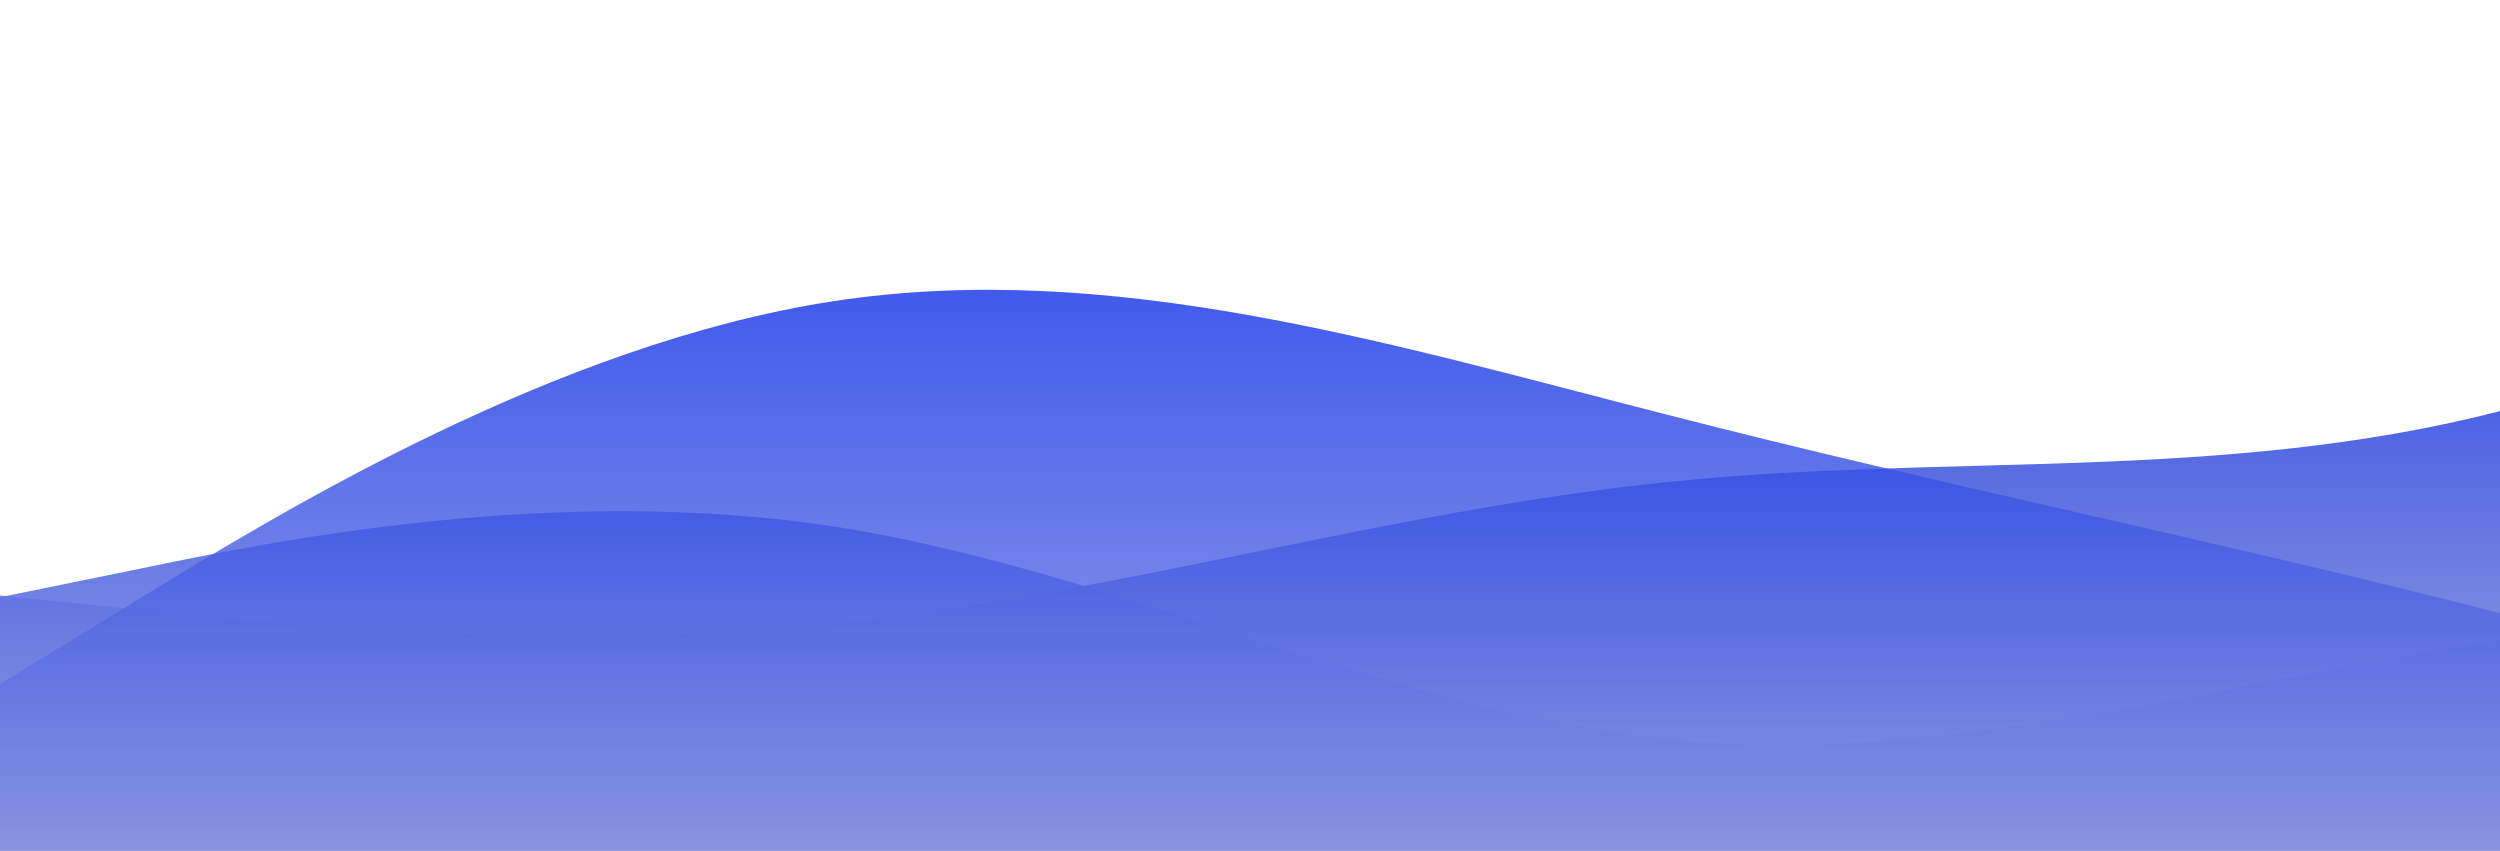 <svg id="wave" style="transform:rotate(180deg); transition: 0.3s" viewBox="0 0 1440 490" version="1.1" xmlns="http://www.w3.org/2000/svg"><defs><linearGradient id="sw-gradient-0" x1="0" x2="0" y1="1" y2="0"><stop stop-color="rgba(166, 174, 221, 1)" offset="0%"></stop><stop stop-color="rgba(0, 34, 232, 1)" offset="100%"></stop></linearGradient></defs><path style="transform:translate(0, 0px); opacity:1" fill="url(#sw-gradient-0)" d="M0,343L80,351.2C160,359,320,376,480,359.3C640,343,800,294,960,277.7C1120,261,1280,278,1440,236.8C1600,196,1760,98,1920,98C2080,98,2240,196,2400,220.5C2560,245,2720,196,2880,171.5C3040,147,3200,147,3360,171.5C3520,196,3680,245,3840,269.5C4000,294,4160,294,4320,245C4480,196,4640,98,4800,114.3C4960,131,5120,261,5280,269.5C5440,278,5600,163,5760,106.2C5920,49,6080,49,6240,40.8C6400,33,6560,16,6720,65.3C6880,114,7040,229,7200,294C7360,359,7520,376,7680,392C7840,408,8000,425,8160,367.5C8320,310,8480,180,8640,106.2C8800,33,8960,16,9120,73.5C9280,131,9440,261,9600,261.3C9760,261,9920,131,10080,138.8C10240,147,10400,294,10560,326.7C10720,359,10880,278,11040,277.7C11200,278,11360,359,11440,400.2L11520,441L11520,490L11440,490C11360,490,11200,490,11040,490C10880,490,10720,490,10560,490C10400,490,10240,490,10080,490C9920,490,9760,490,9600,490C9440,490,9280,490,9120,490C8960,490,8800,490,8640,490C8480,490,8320,490,8160,490C8000,490,7840,490,7680,490C7520,490,7360,490,7200,490C7040,490,6880,490,6720,490C6560,490,6400,490,6240,490C6080,490,5920,490,5760,490C5600,490,5440,490,5280,490C5120,490,4960,490,4800,490C4640,490,4480,490,4320,490C4160,490,4000,490,3840,490C3680,490,3520,490,3360,490C3200,490,3040,490,2880,490C2720,490,2560,490,2400,490C2240,490,2080,490,1920,490C1760,490,1600,490,1440,490C1280,490,1120,490,960,490C800,490,640,490,480,490C320,490,160,490,80,490L0,490Z"></path><defs><linearGradient id="sw-gradient-1" x1="0" x2="0" y1="1" y2="0"><stop stop-color="rgba(166, 174, 221, 1)" offset="0%"></stop><stop stop-color="rgba(0, 34, 232, 1)" offset="100%"></stop></linearGradient></defs><path style="transform:translate(0, 50px); opacity:0.9" fill="url(#sw-gradient-1)" d="M0,294L80,277.7C160,261,320,229,480,253.2C640,278,800,359,960,375.7C1120,392,1280,343,1440,318.5C1600,294,1760,294,1920,302.2C2080,310,2240,327,2400,310.3C2560,294,2720,245,2880,236.8C3040,229,3200,261,3360,269.5C3520,278,3680,261,3840,212.3C4000,163,4160,82,4320,57.2C4480,33,4640,65,4800,89.8C4960,114,5120,131,5280,155.2C5440,180,5600,212,5760,228.7C5920,245,6080,245,6240,220.5C6400,196,6560,147,6720,179.7C6880,212,7040,327,7200,375.7C7360,425,7520,408,7680,351.2C7840,294,8000,196,8160,171.5C8320,147,8480,196,8640,253.2C8800,310,8960,376,9120,334.8C9280,294,9440,147,9600,81.7C9760,16,9920,33,10080,32.7C10240,33,10400,16,10560,73.5C10720,131,10880,261,11040,277.7C11200,294,11360,196,11440,147L11520,98L11520,490L11440,490C11360,490,11200,490,11040,490C10880,490,10720,490,10560,490C10400,490,10240,490,10080,490C9920,490,9760,490,9600,490C9440,490,9280,490,9120,490C8960,490,8800,490,8640,490C8480,490,8320,490,8160,490C8000,490,7840,490,7680,490C7520,490,7360,490,7200,490C7040,490,6880,490,6720,490C6560,490,6400,490,6240,490C6080,490,5920,490,5760,490C5600,490,5440,490,5280,490C5120,490,4960,490,4800,490C4640,490,4480,490,4320,490C4160,490,4000,490,3840,490C3680,490,3520,490,3360,490C3200,490,3040,490,2880,490C2720,490,2560,490,2400,490C2240,490,2080,490,1920,490C1760,490,1600,490,1440,490C1280,490,1120,490,960,490C800,490,640,490,480,490C320,490,160,490,80,490L0,490Z"></path><defs><linearGradient id="sw-gradient-2" x1="0" x2="0" y1="1" y2="0"><stop stop-color="rgba(166, 174, 221, 1)" offset="0%"></stop><stop stop-color="rgba(0, 34, 232, 1)" offset="100%"></stop></linearGradient></defs><path style="transform:translate(0, 100px); opacity:0.8" fill="url(#sw-gradient-2)" d="M0,294L80,245C160,196,320,98,480,73.5C640,49,800,98,960,138.8C1120,180,1280,212,1440,253.2C1600,294,1760,343,1920,302.2C2080,261,2240,131,2400,122.5C2560,114,2720,229,2880,245C3040,261,3200,180,3360,196C3520,212,3680,327,3840,326.7C4000,327,4160,212,4320,212.3C4480,212,4640,327,4800,359.3C4960,392,5120,343,5280,269.5C5440,196,5600,98,5760,73.5C5920,49,6080,98,6240,98C6400,98,6560,49,6720,32.7C6880,16,7040,33,7200,98C7360,163,7520,278,7680,334.8C7840,392,8000,392,8160,326.7C8320,261,8480,131,8640,81.7C8800,33,8960,65,9120,106.2C9280,147,9440,196,9600,245C9760,294,9920,343,10080,351.2C10240,359,10400,327,10560,277.7C10720,229,10880,163,11040,171.5C11200,180,11360,261,11440,302.2L11520,343L11520,490L11440,490C11360,490,11200,490,11040,490C10880,490,10720,490,10560,490C10400,490,10240,490,10080,490C9920,490,9760,490,9600,490C9440,490,9280,490,9120,490C8960,490,8800,490,8640,490C8480,490,8320,490,8160,490C8000,490,7840,490,7680,490C7520,490,7360,490,7200,490C7040,490,6880,490,6720,490C6560,490,6400,490,6240,490C6080,490,5920,490,5760,490C5600,490,5440,490,5280,490C5120,490,4960,490,4800,490C4640,490,4480,490,4320,490C4160,490,4000,490,3840,490C3680,490,3520,490,3360,490C3200,490,3040,490,2880,490C2720,490,2560,490,2400,490C2240,490,2080,490,1920,490C1760,490,1600,490,1440,490C1280,490,1120,490,960,490C800,490,640,490,480,490C320,490,160,490,80,490L0,490Z"></path></svg>